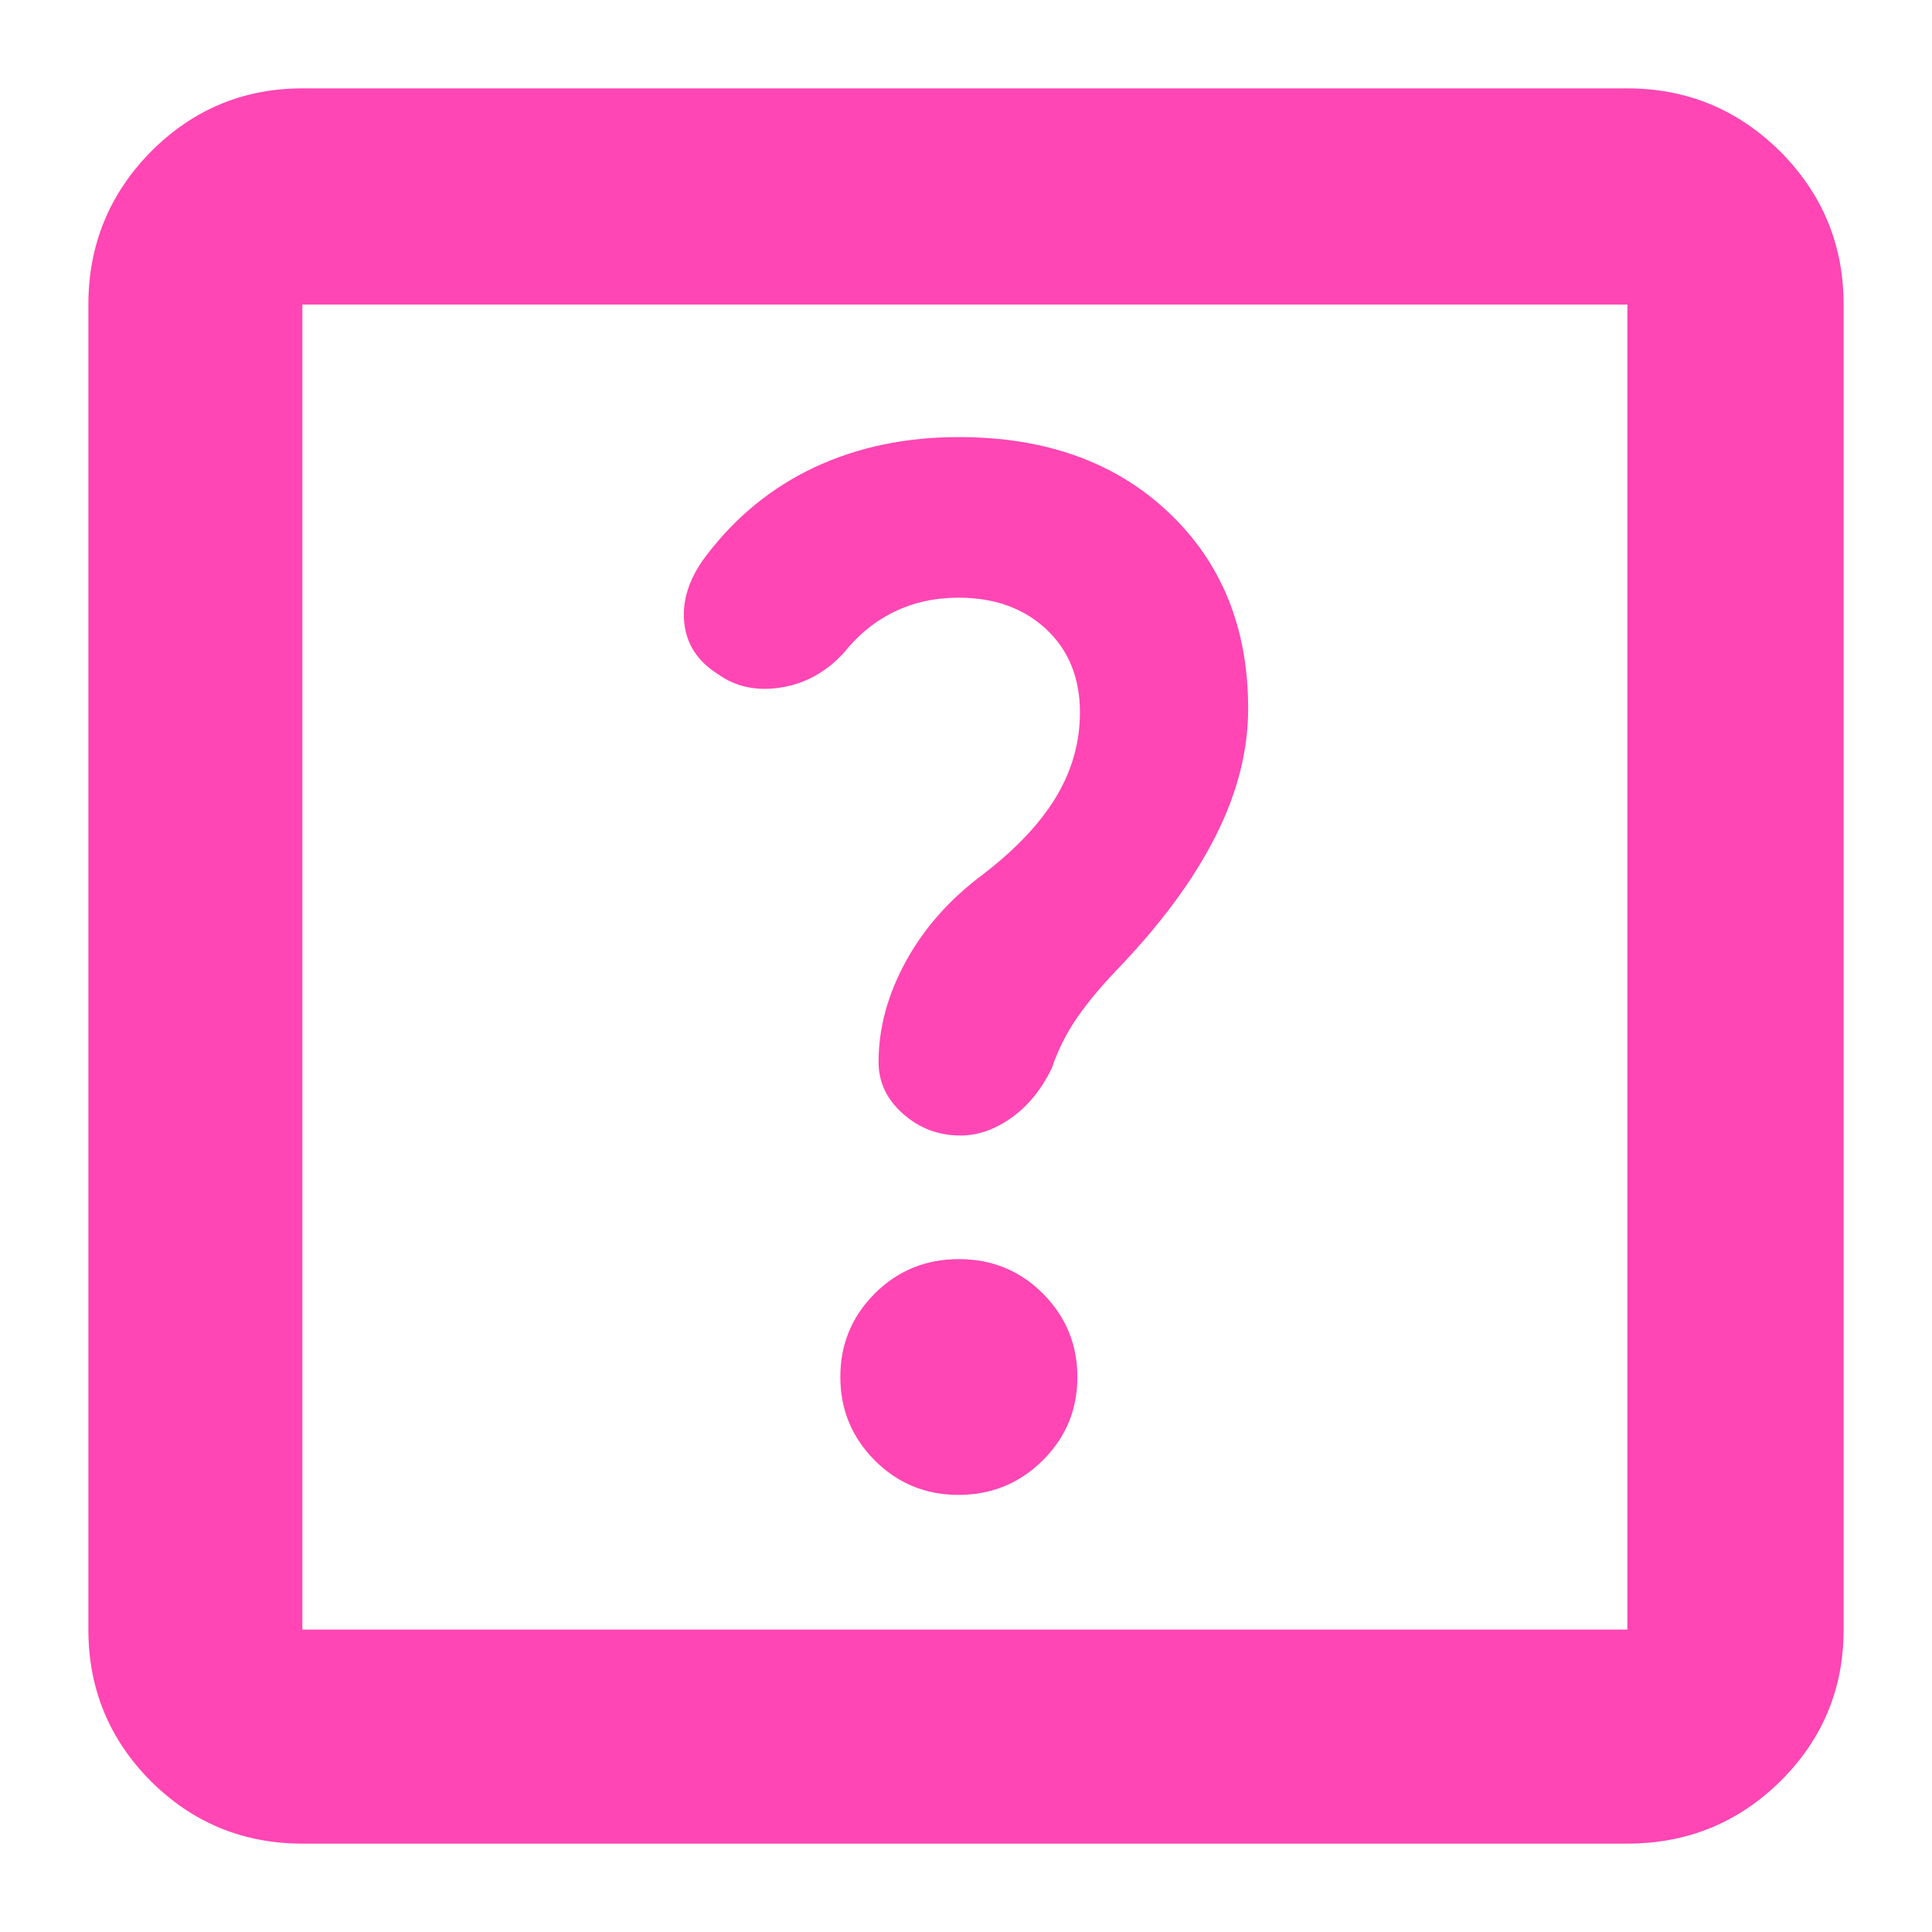 <svg height="48" viewBox="0 -960 960 960" width="48" xmlns="http://www.w3.org/2000/svg"><path fill="rgb(255, 70, 180)" d="m536.612-606.04c0-17.08-5.583-30.84-16.75-41.31-11.171-10.44-25.697-15.66-43.576-15.66-11.631 0-22.254 2.31-31.867 6.98-9.613 4.65-17.935 11.4-24.964 20.24-8.866 9.71-19.33 15.53-31.392 17.41-12.058 1.9-22.492-.3-31.303-6.63-10.133-6.35-15.726-14.95-16.782-25.81-1.055-10.86 2.428-21.68 10.449-32.46 14.785-19.62 32.861-34.46 54.229-44.48 21.366-10.03 45.298-15.06 71.795-15.06 43.062 0 77.787 12.46 104.174 37.4 26.387 24.92 39.58 57.41 39.58 97.5 0 21.1-5.488 42.43-16.465 63.95-10.977 21.54-27.231 43.49-48.763 65.86-8.443 8.87-15.199 17.05-20.265 24.53s-9.077 15.57-12.032 24.25c-5.066 10.54-11.741 18.78-20.025 24.7-8.278 5.9-16.761 8.86-25.445 8.86-10.888 0-20.387-3.6-28.497-10.77-8.106-7.17-12.16-15.77-12.16-25.79 0-16.84 4.539-33.52 13.616-50.07s21.924-31 38.542-43.34c16.313-12.58 28.375-25.39 36.185-38.49 7.811-13.09 11.716-27.02 11.716-41.81zm-60.352 388.85c-16.339 0-30.207-5.72-41.606-17.15-11.399-11.44-17.099-25.27-17.099-41.48 0-16.22 5.702-30.03 17.105-41.43 11.403-11.39 25.336-17.1 41.797-17.1s30.391 5.72 41.79 17.16 17.098 25.27 17.098 41.48-5.762 30.02-17.288 41.43c-11.526 11.4-25.458 17.09-41.797 17.09zm-326.015 173.277c-29.456 0-54.547-10.405-75.271-30.999-20.702-20.81-31.064-45.928-31.064-75.348v-658.38c0-29.61 10.362-54.97 31.064-76 20.724-20.81 45.815-31.45 75.271-31.45h658.375c29.752 0 55.114 10.64 76.043 31.45 20.95 21.03 31.426 46.39 31.426 76v658.38c0 29.42-10.476 54.538-31.426 75.348-20.929 20.594-46.291 30.999-76.043 30.999zm0-106.347h658.375v-658.38h-658.375z"/></svg>